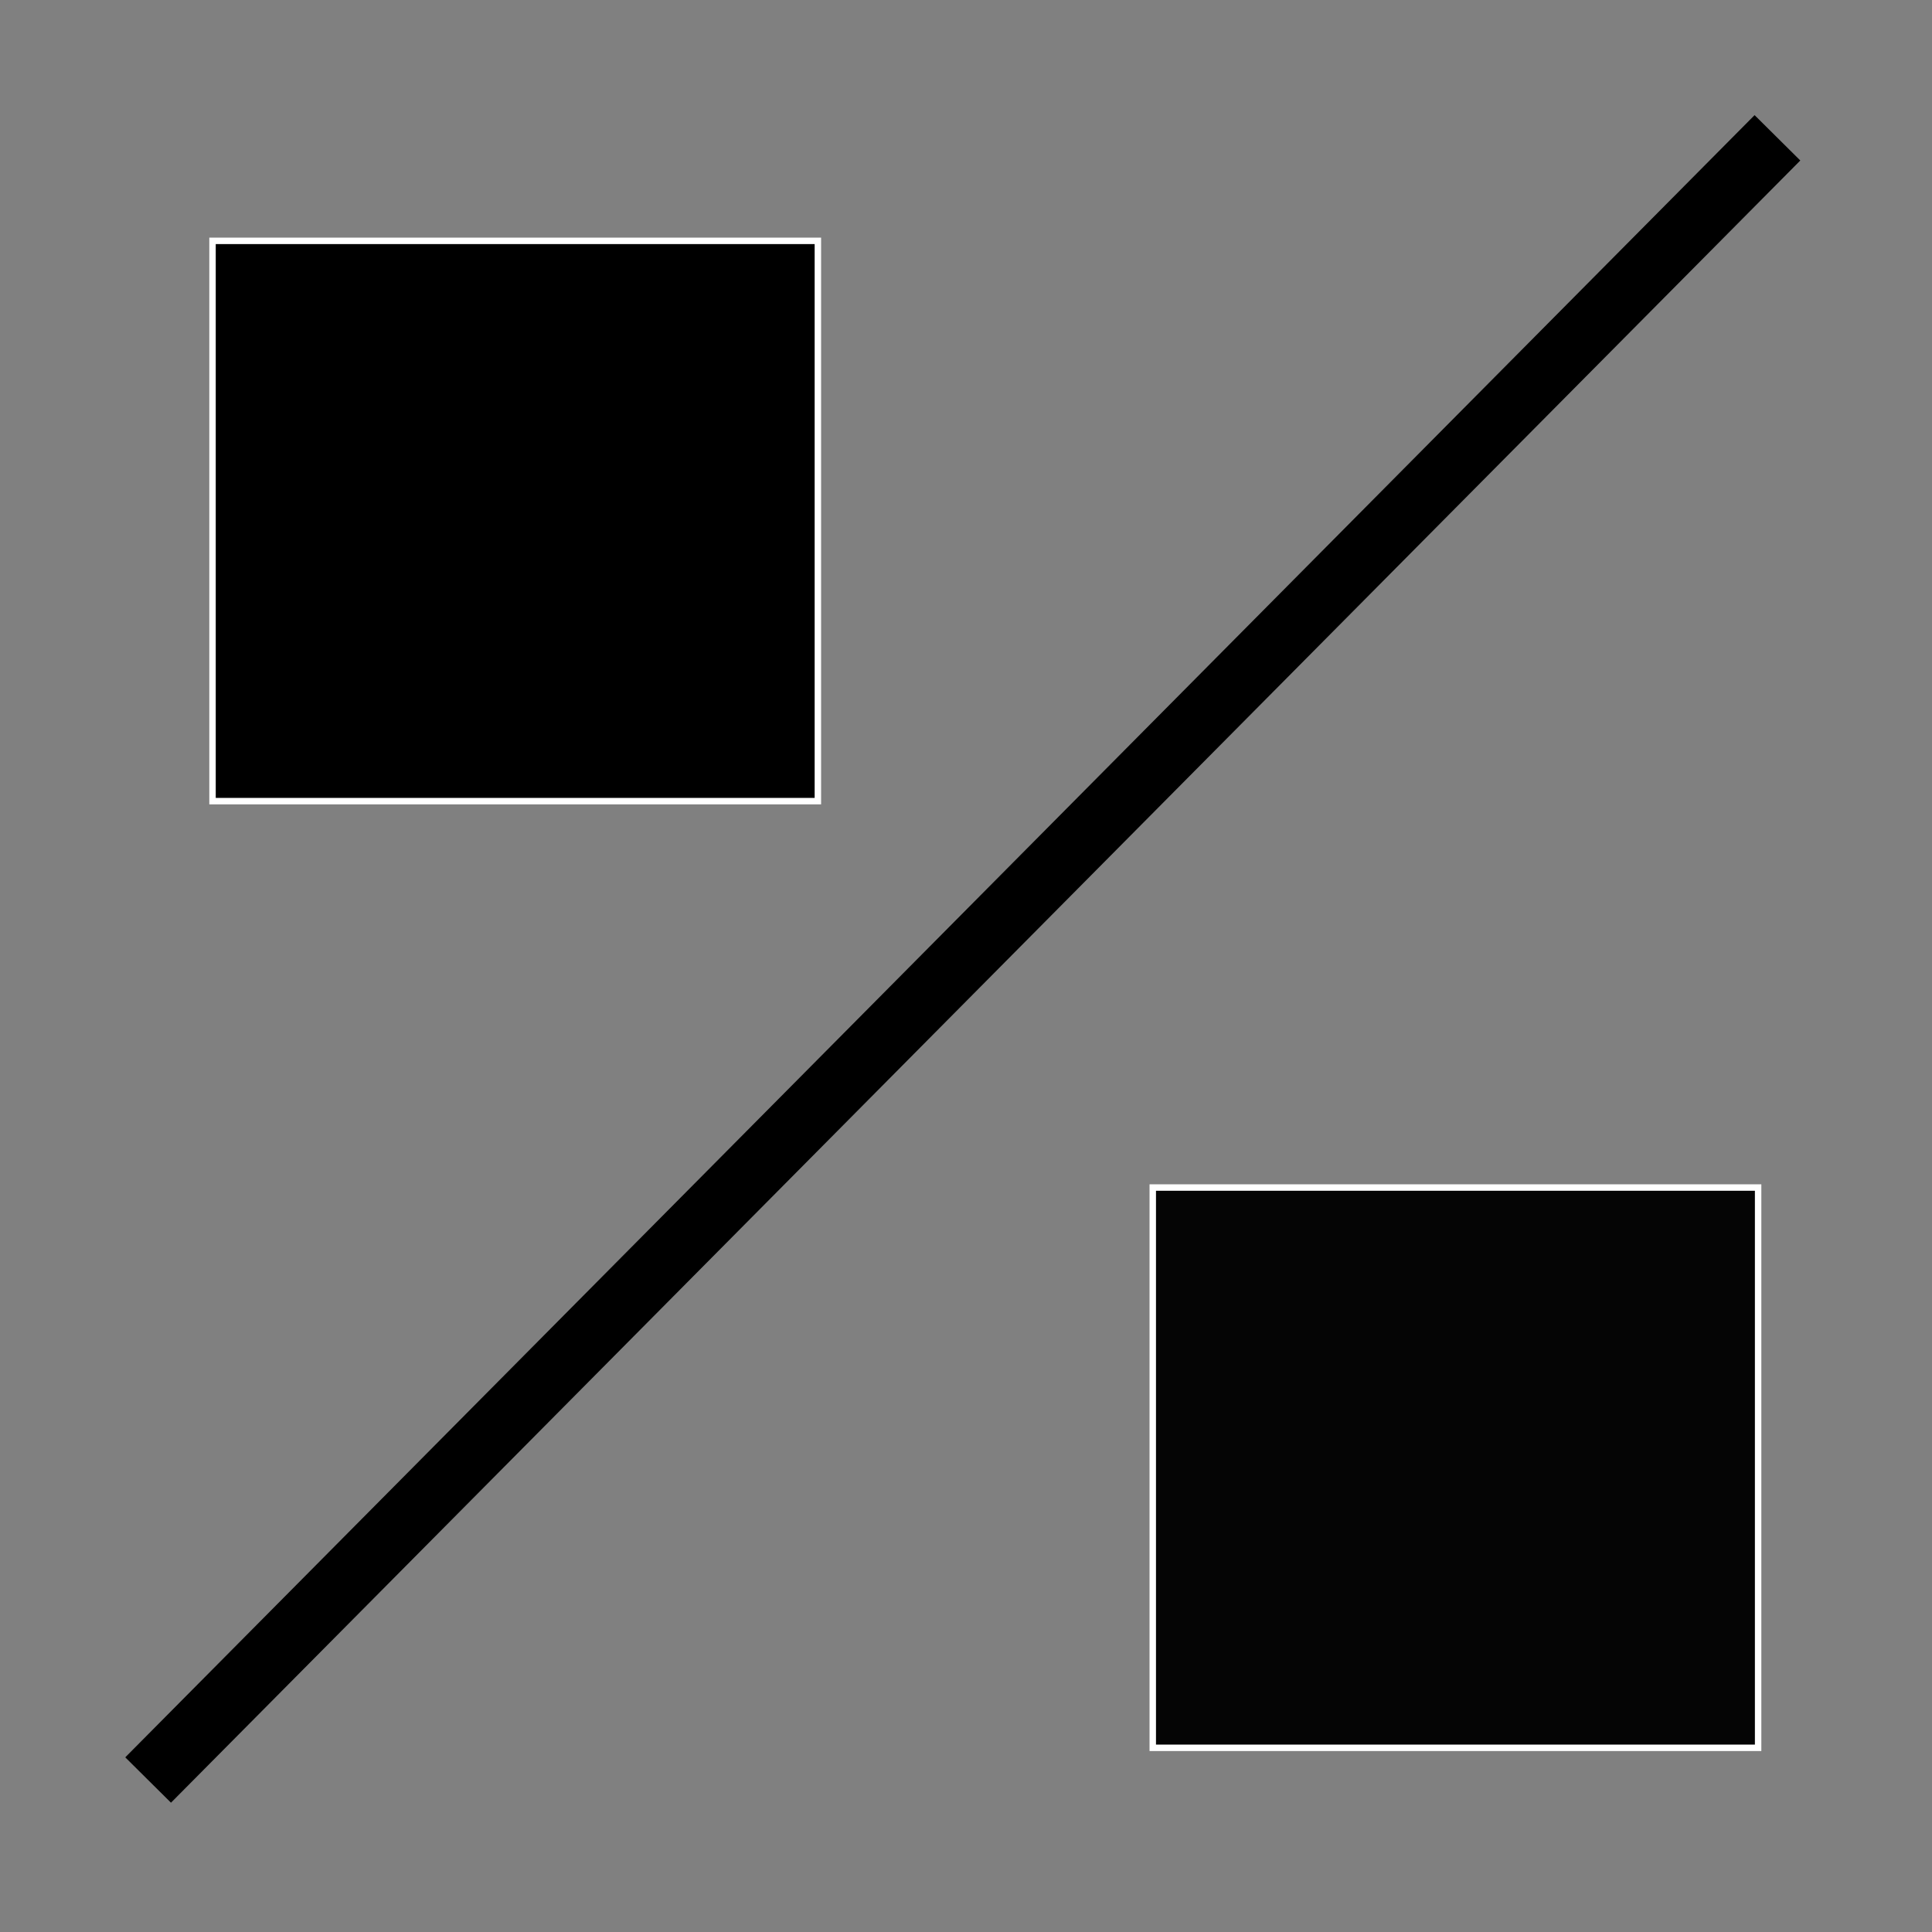 <svg width="300" height="300" xmlns="http://www.w3.org/2000/svg">

 <rect width="100%" height="100%" fill="#808080" stroke="none"/>

 <g>
  <title>Layer 1</title>
  <line stroke-width="10" stroke-linecap="undefined" stroke-linejoin="undefined" id="svg_2" y2="21.4" x2="276" y1="276.4" x1="23" stroke="#000" fill="none"/>
  <rect id="svg_3" height="87" width="94" y="37.4" x="33" stroke="#fff" fill="#000"/>
  <rect id="svg_4" height="87" width="94" y="184.4" x="179" stroke="#fff" fill="#050505"/>
 </g>
</svg>
